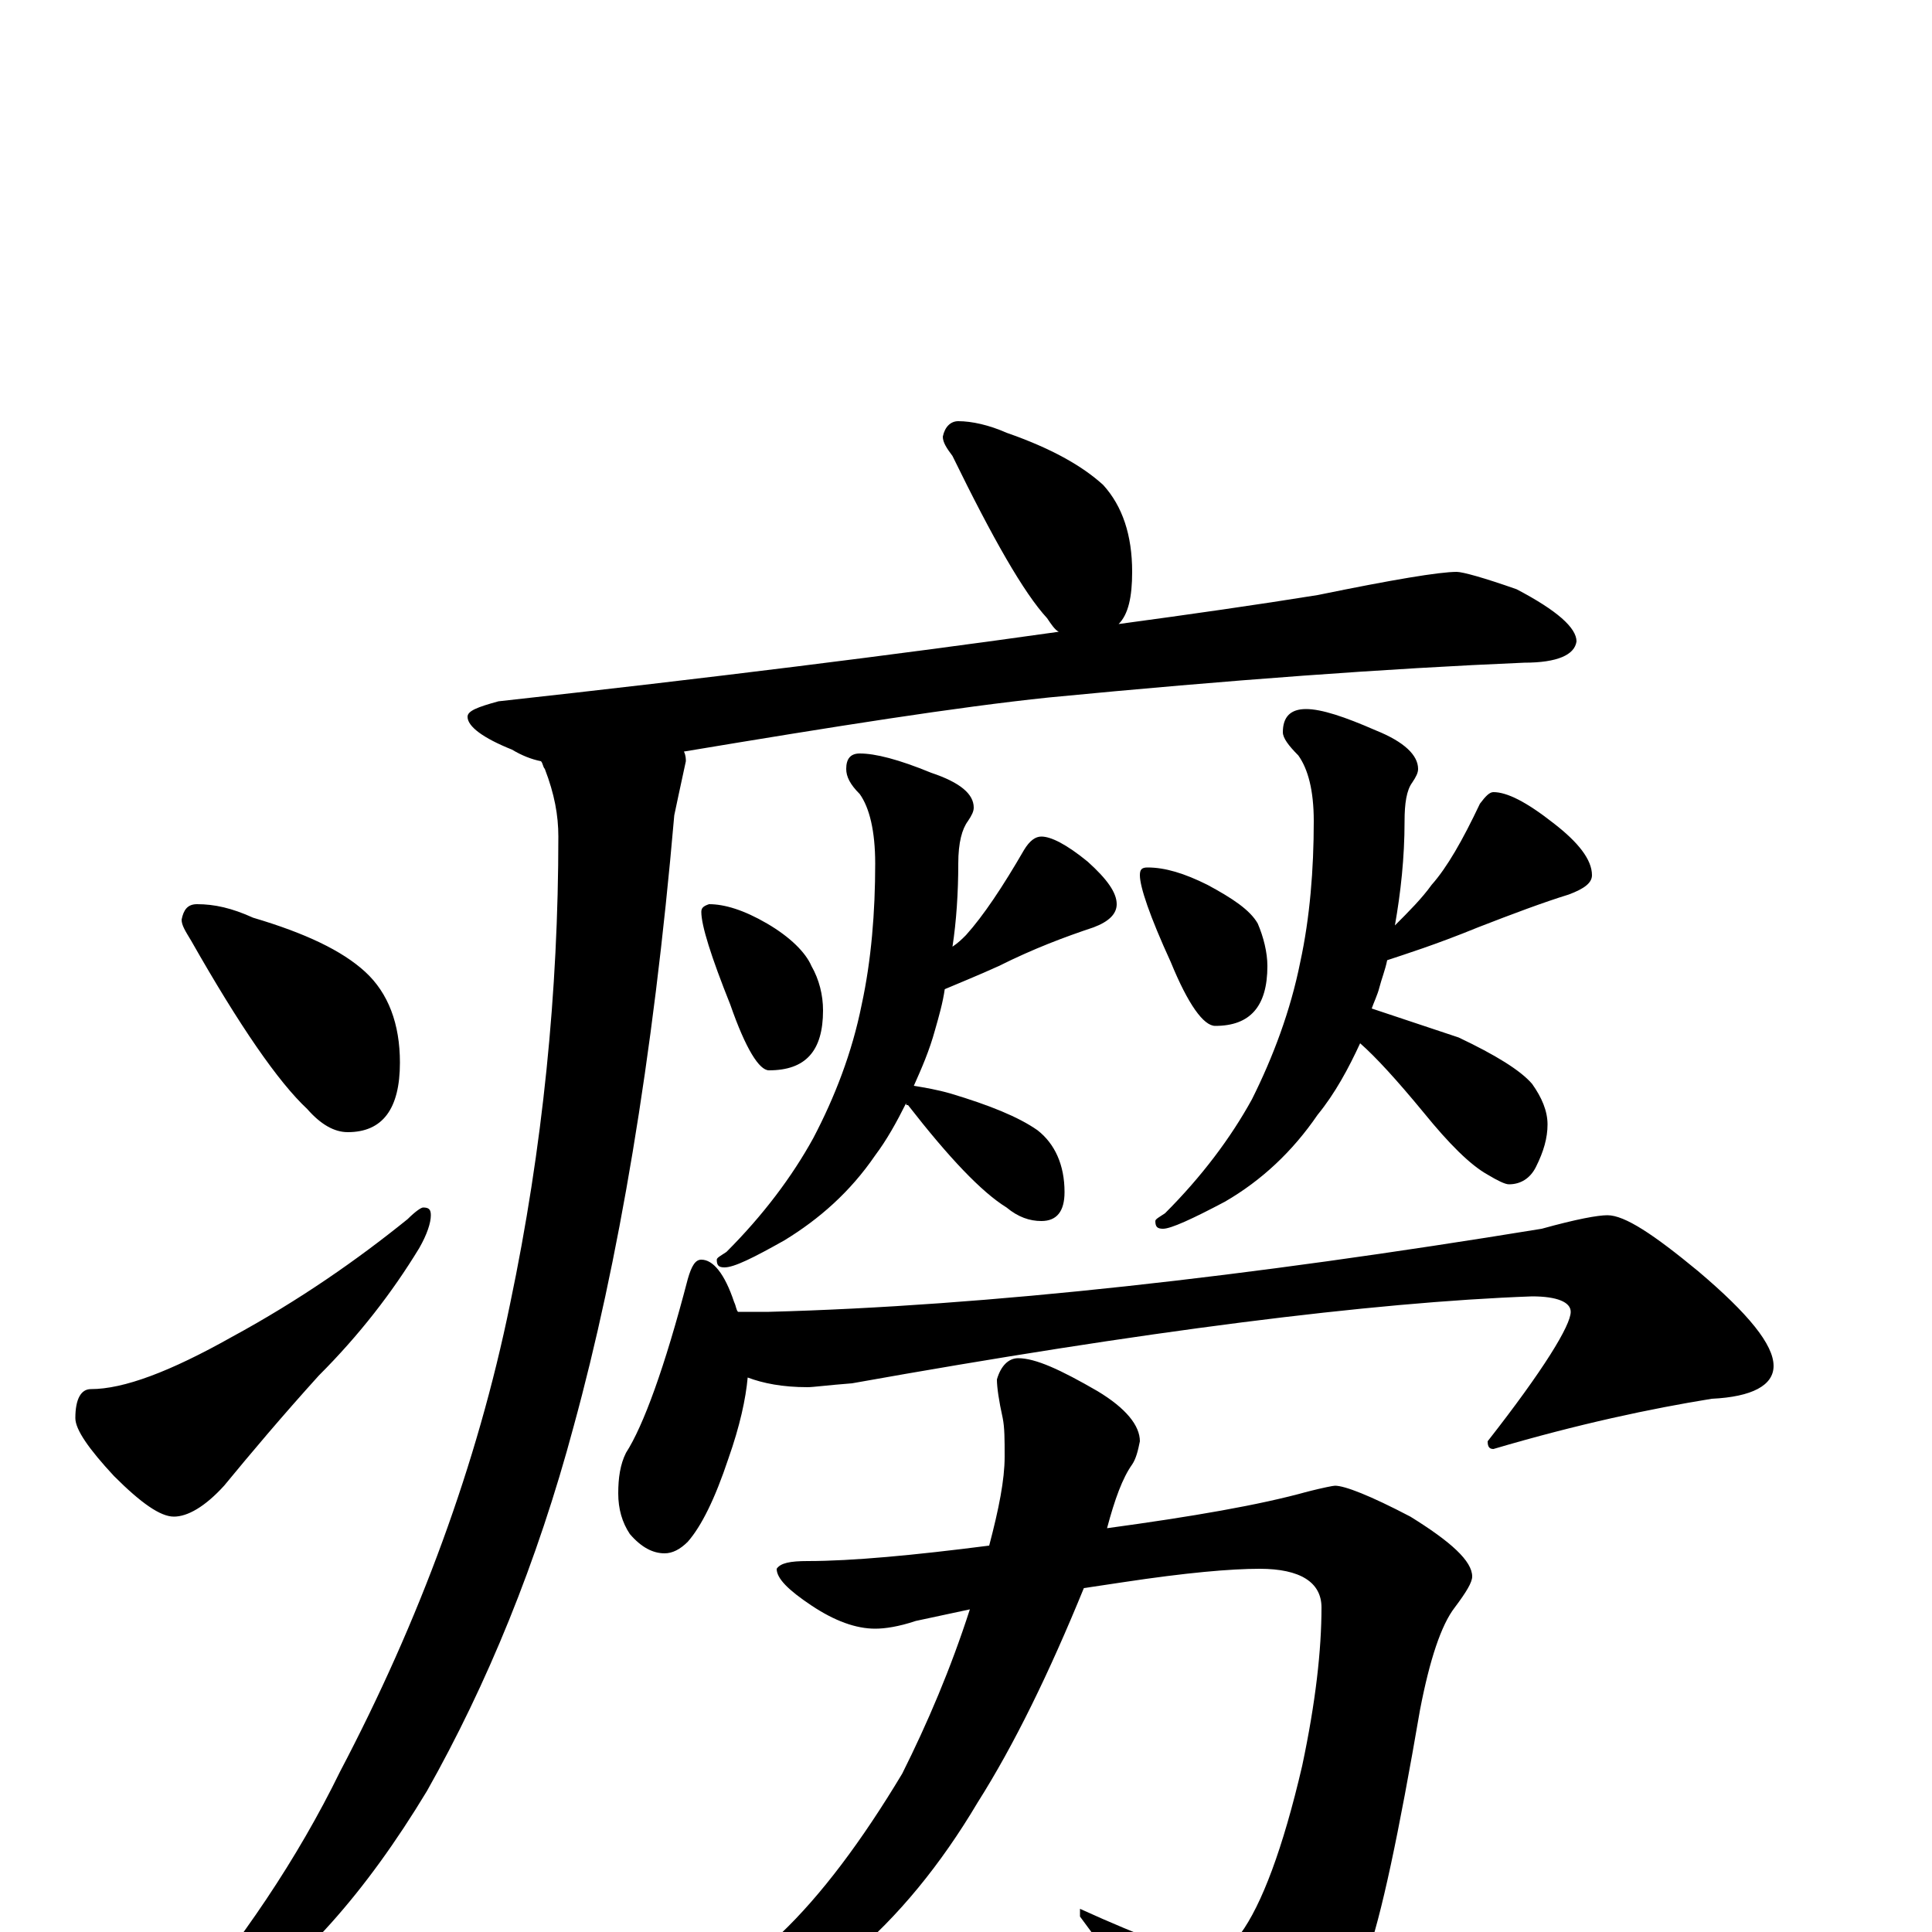 <?xml version="1.0" encoding="utf-8" ?>
<!DOCTYPE svg PUBLIC "-//W3C//DTD SVG 1.1//EN" "http://www.w3.org/Graphics/SVG/1.1/DTD/svg11.dtd">
<svg version="1.1" id="Layer_1" xmlns="http://www.w3.org/2000/svg" xmlns:xlink="http://www.w3.org/1999/xlink" x="0px" y="145px" width="1000px" height="1000px" viewBox="0 0 1000 1000" enable-background="new 0 0 1000 1000" xml:space="preserve">
<g id="Layer_1">
<path id="glyph" transform="matrix(1 0 0 -1 0 1000)" d="M496,782C503,782 512,780 521,776C544,768 560,759 571,749C581,738 586,723 586,704C586,691 584,682 579,677C616,682 651,687 682,692C721,700 745,704 754,704C757,704 768,701 785,695C806,684 816,675 816,668C815,661 806,657 789,657C718,654 636,648 543,639C495,634 432,624 354,611C355,609 355,607 355,606C352,592 350,583 349,578C338,451 320,346 297,262C278,191 252,128 221,73C189,20 155,-18 118,-42C106,-47 97,-50 90,-50l0,4C125,-5 154,38 176,83C217,161 247,242 264,325C281,406 289,487 289,567C289,578 287,589 282,602C281,603 281,605 280,606C275,607 270,609 265,612C250,618 242,624 242,629C242,632 247,634 258,637C367,649 463,661 548,673C546,674 544,677 542,680C530,693 514,721 493,764C490,768 488,771 488,774C489,779 492,782 496,782M102,532C111,532 120,530 131,525C158,517 177,508 189,497C201,486 207,470 207,450C207,426 198,414 180,414C173,414 166,418 159,426C144,440 124,469 99,513C96,518 94,521 94,524C95,529 97,532 102,532M219,375C222,375 223,374 223,371C223,367 221,361 217,354C203,331 186,309 165,288C146,267 130,248 116,231C106,220 97,215 90,215C83,215 73,222 59,236C46,250 39,260 39,266C39,276 42,281 47,281C64,281 88,290 120,308C155,327 185,348 211,369C215,373 218,375 219,375M367,532C375,532 385,529 397,522C409,515 417,507 420,500C424,493 426,485 426,477C426,456 417,446 398,446C393,446 386,457 378,480C368,505 363,521 363,528C363,530 364,531 367,532M445,610C453,610 465,607 482,600C497,595 504,589 504,582C504,580 503,578 501,575C498,571 496,564 496,553C496,538 495,523 493,510C496,512 498,514 500,516C509,526 519,541 530,560C533,565 536,567 539,567C544,567 552,563 563,554C573,545 578,538 578,532C578,527 574,523 566,520C551,515 535,509 517,500C506,495 496,491 489,488C488,481 486,474 484,467C481,456 477,447 473,438C479,437 485,436 492,434C512,428 527,422 537,415C546,408 551,397 551,383C551,373 547,368 539,368C533,368 527,370 521,375C508,383 491,401 470,428C469,428 469,428 469,429C464,419 459,410 453,402C440,383 424,369 406,358C390,349 380,344 375,344C372,344 371,345 371,348C371,349 373,350 376,352C395,371 410,391 421,411C432,432 441,455 446,480C451,503 453,528 453,553C453,570 450,582 445,589C440,594 438,598 438,602C438,607 440,610 445,610M594,551C603,551 613,548 625,542C638,535 647,529 651,522C654,515 656,507 656,500C656,479 647,469 629,469C623,469 615,480 606,502C595,526 590,541 590,547C590,550 591,551 594,551M676,633C684,633 696,629 712,622C727,616 734,609 734,602C734,600 733,598 731,595C728,591 727,584 727,575C727,556 725,538 722,521C729,528 736,535 741,542C749,551 757,565 766,584C769,588 771,590 773,590C780,590 790,585 804,574C817,564 824,555 824,547C824,543 820,540 812,537C799,533 783,527 765,520C743,511 727,506 718,503C717,498 715,493 714,489C713,485 711,481 710,478C725,473 740,468 755,463C774,454 787,446 793,439C798,432 801,425 801,418C801,411 799,404 795,396C792,390 787,387 781,387C779,387 775,389 770,392C761,397 750,408 737,424C723,441 712,453 704,460C698,447 691,434 682,423C669,404 653,389 634,378C617,369 606,364 602,364C599,364 598,365 598,368C598,369 600,370 603,372C622,391 637,411 648,431C659,453 668,477 673,502C678,525 680,550 680,575C680,591 677,602 672,609C667,614 664,618 664,621C664,629 668,633 676,633M363,348C369,348 375,341 380,326C381,324 381,322 382,321l16,0C511,324 645,339 798,364C816,369 827,371 832,371C841,371 856,361 879,342C905,320 918,304 918,293C918,283 907,277 886,276C855,271 817,263 773,250C771,250 770,251 770,254C799,291 813,314 813,321C813,326 806,329 793,329C710,326 592,311 441,284C428,283 421,282 418,282C405,282 395,284 387,287C386,276 383,262 377,245C370,224 363,210 356,202C352,198 348,196 344,196C338,196 332,199 326,206C322,212 320,219 320,227C320,235 321,242 324,248C333,262 344,292 356,338C358,345 360,348 363,348M691,231C696,231 709,226 730,215C751,202 762,192 762,184C762,181 759,176 753,168C746,159 740,141 735,115C724,51 715,8 707,-14C694,-47 678,-70 659,-82C647,-89 637,-93 629,-93C622,-93 615,-86 609,-71C597,-46 580,-20 559,8l0,4C592,-3 614,-11 625,-11C631,-11 637,-8 642,-1C653,14 664,43 674,86C681,119 684,146 684,168C684,181 673,188 652,188C637,188 614,186 581,181C574,180 568,179 561,178C543,134 525,97 506,67C487,35 465,8 440,-13C413,-36 386,-53 360,-64C343,-71 331,-74 324,-74C321,-74 320,-73 320,-70C359,-42 387,-19 404,-1C425,19 446,47 467,82C480,108 492,136 502,167C493,165 483,163 474,161C465,158 458,157 453,157C443,157 432,161 420,169C408,177 402,183 402,188C404,191 409,192 418,192C441,192 473,195 512,200C517,219 520,234 520,246C520,255 520,261 519,266C517,275 516,282 516,286C518,293 522,297 527,297C536,297 549,291 568,280C583,271 590,262 590,254C589,249 588,245 586,242C581,235 577,224 573,209C617,215 652,221 677,228C685,230 690,231 691,231z"/>
</g>
</svg>

